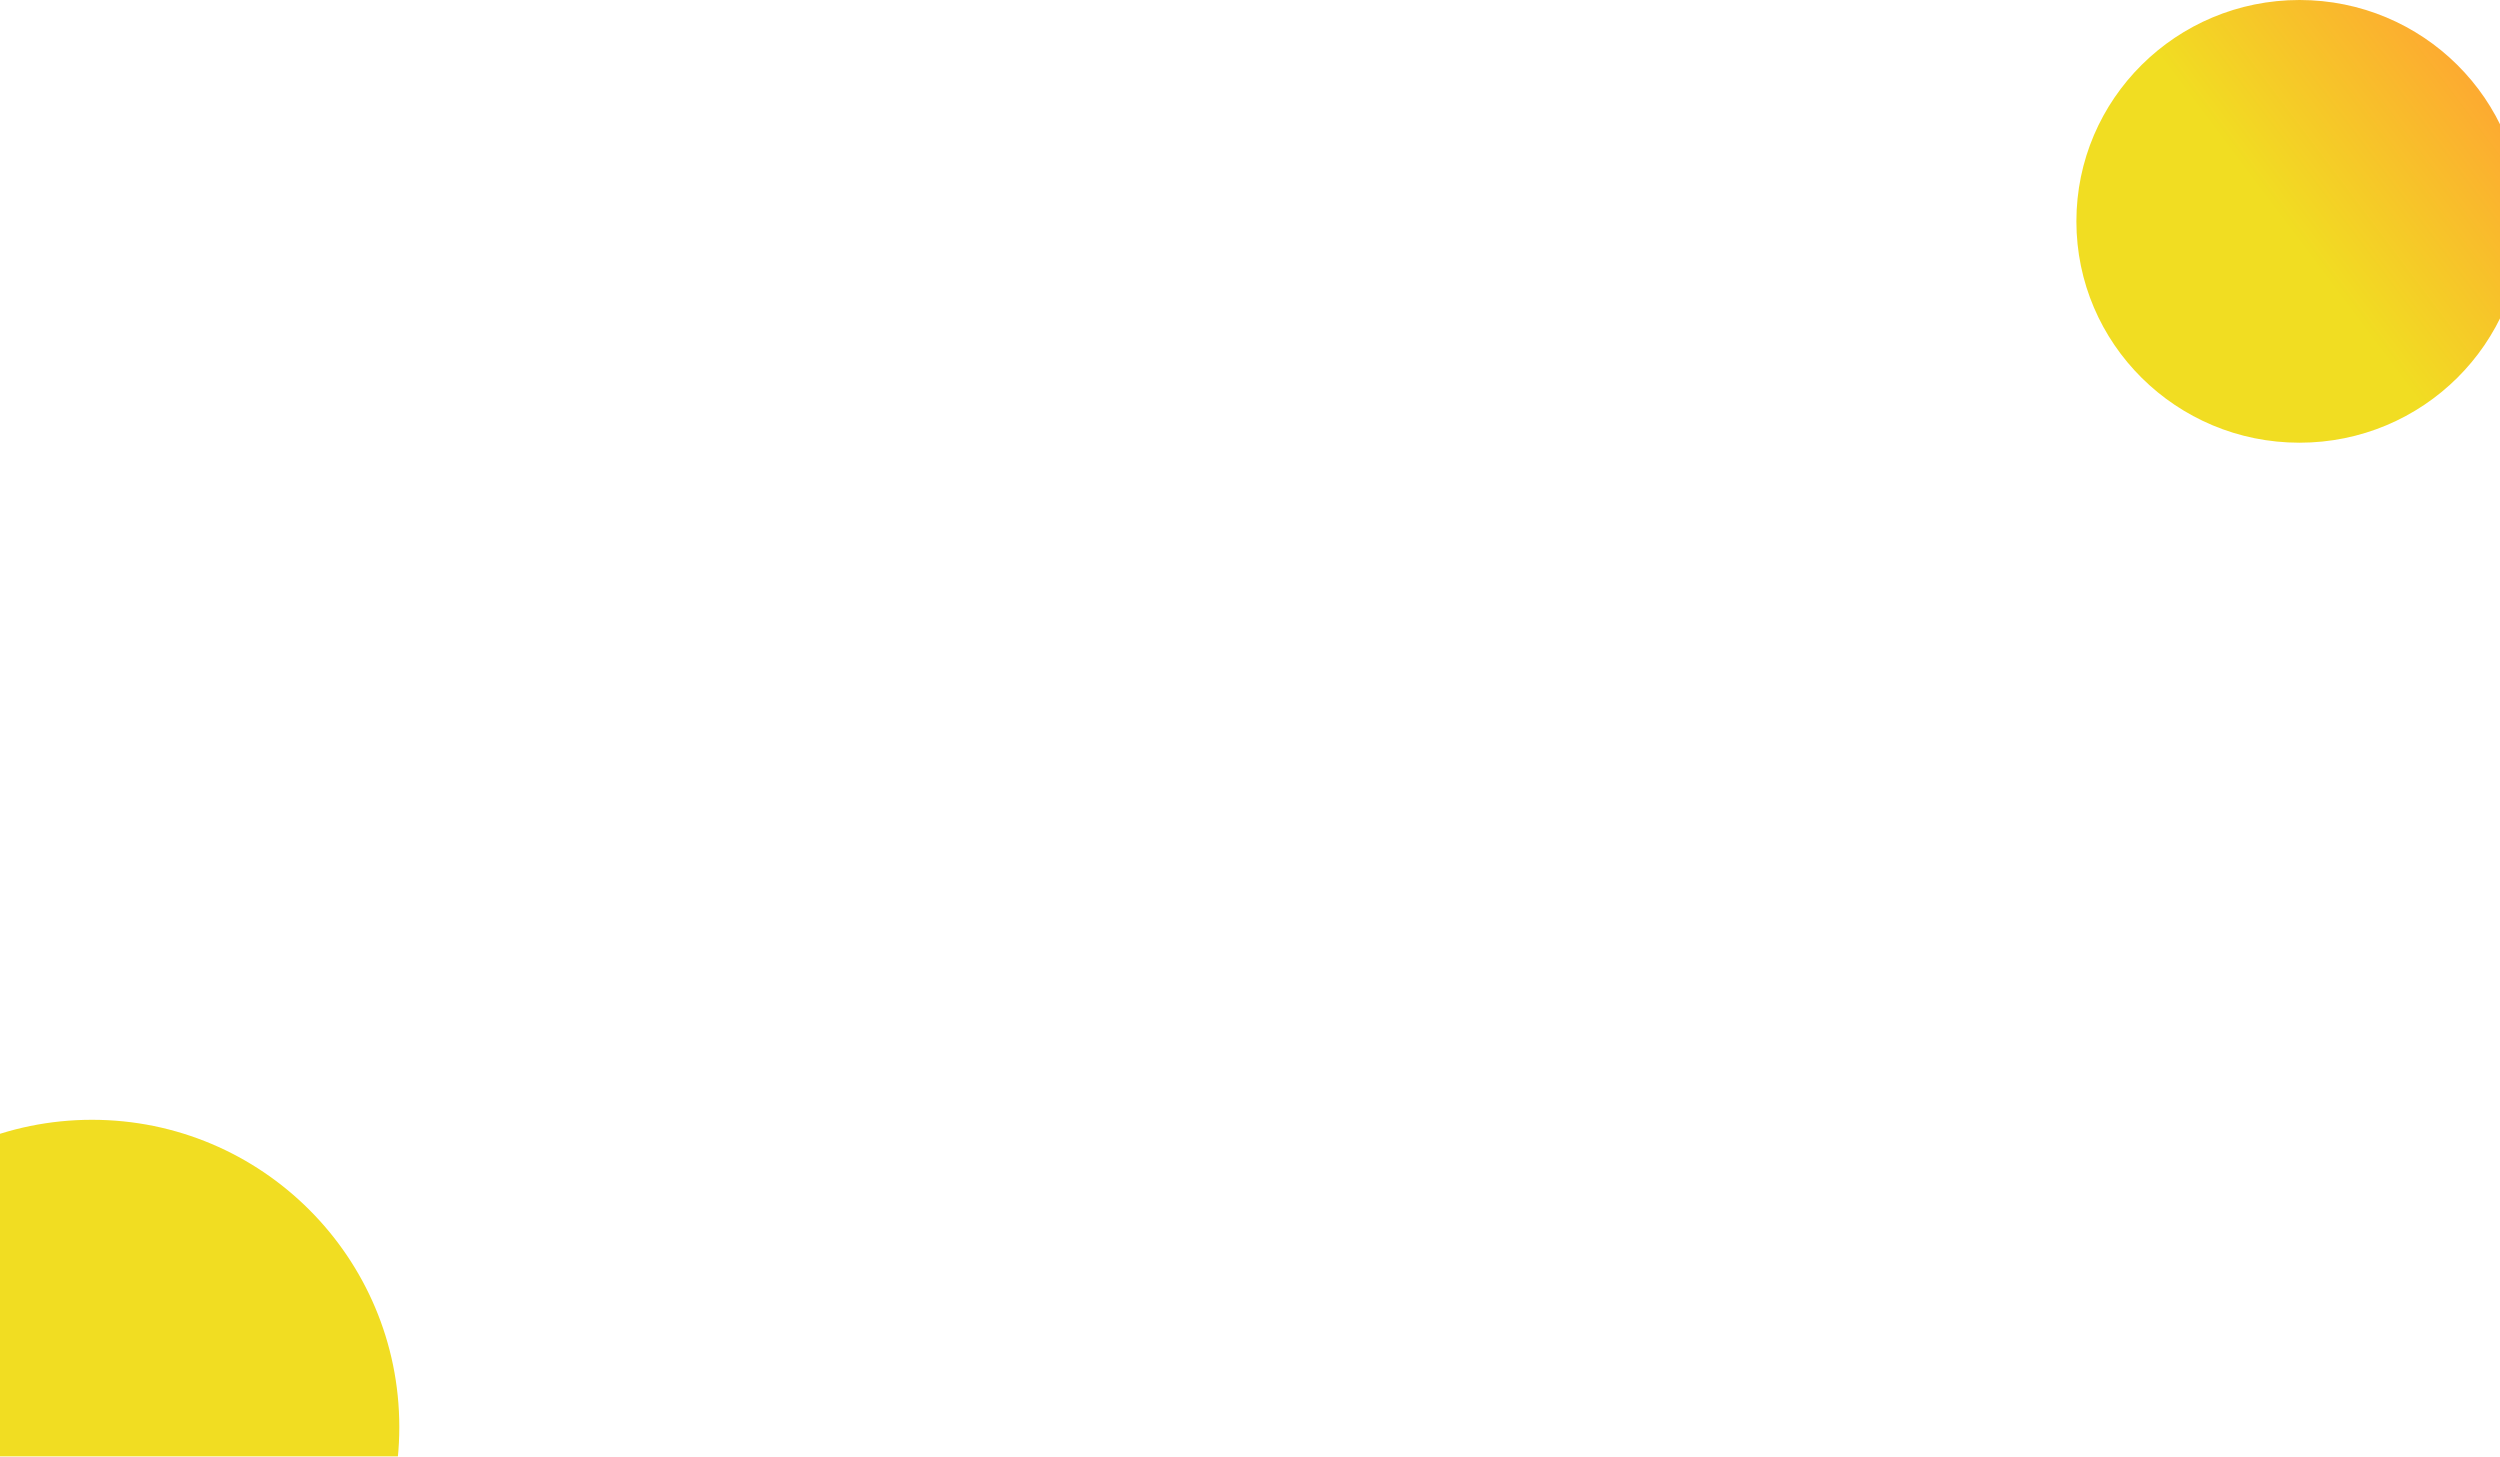 <svg width="1440" height="839" viewBox="0 0 1440 839" fill="none" xmlns="http://www.w3.org/2000/svg">
<g filter="url(#filter0_f_16_24)">
<circle cx="53" cy="822" r="177" fill="#F1DD22"/>
</g>
<g filter="url(#filter1_f_16_24)">
<ellipse cx="1324.5" cy="127.5" rx="128.5" ry="127.5" fill="url(#paint0_linear_16_24)"/>
</g>
<defs>
<filter id="filter0_f_16_24" x="-524" y="245" width="1154" height="1154" filterUnits="userSpaceOnUse" color-interpolation-filters="sRGB">
<feFlood flood-opacity="0" result="BackgroundImageFix"/>
<feBlend mode="normal" in="SourceGraphic" in2="BackgroundImageFix" result="shape"/>
<feGaussianBlur stdDeviation="200" result="effect1_foregroundBlur_16_24"/>
</filter>
<filter id="filter1_f_16_24" x="796" y="-400" width="1057" height="1055" filterUnits="userSpaceOnUse" color-interpolation-filters="sRGB">
<feFlood flood-opacity="0" result="BackgroundImageFix"/>
<feBlend mode="normal" in="SourceGraphic" in2="BackgroundImageFix" result="shape"/>
<feGaussianBlur stdDeviation="200" result="effect1_foregroundBlur_16_24"/>
</filter>
<linearGradient id="paint0_linear_16_24" x1="1234.5" y1="202.5" x2="1453" y2="38.5" gradientUnits="userSpaceOnUse">
<stop offset="0.4" stop-color="#F1DD22"/>
<stop offset="1" stop-color="#FFA034"/>
</linearGradient>
</defs>
</svg>
